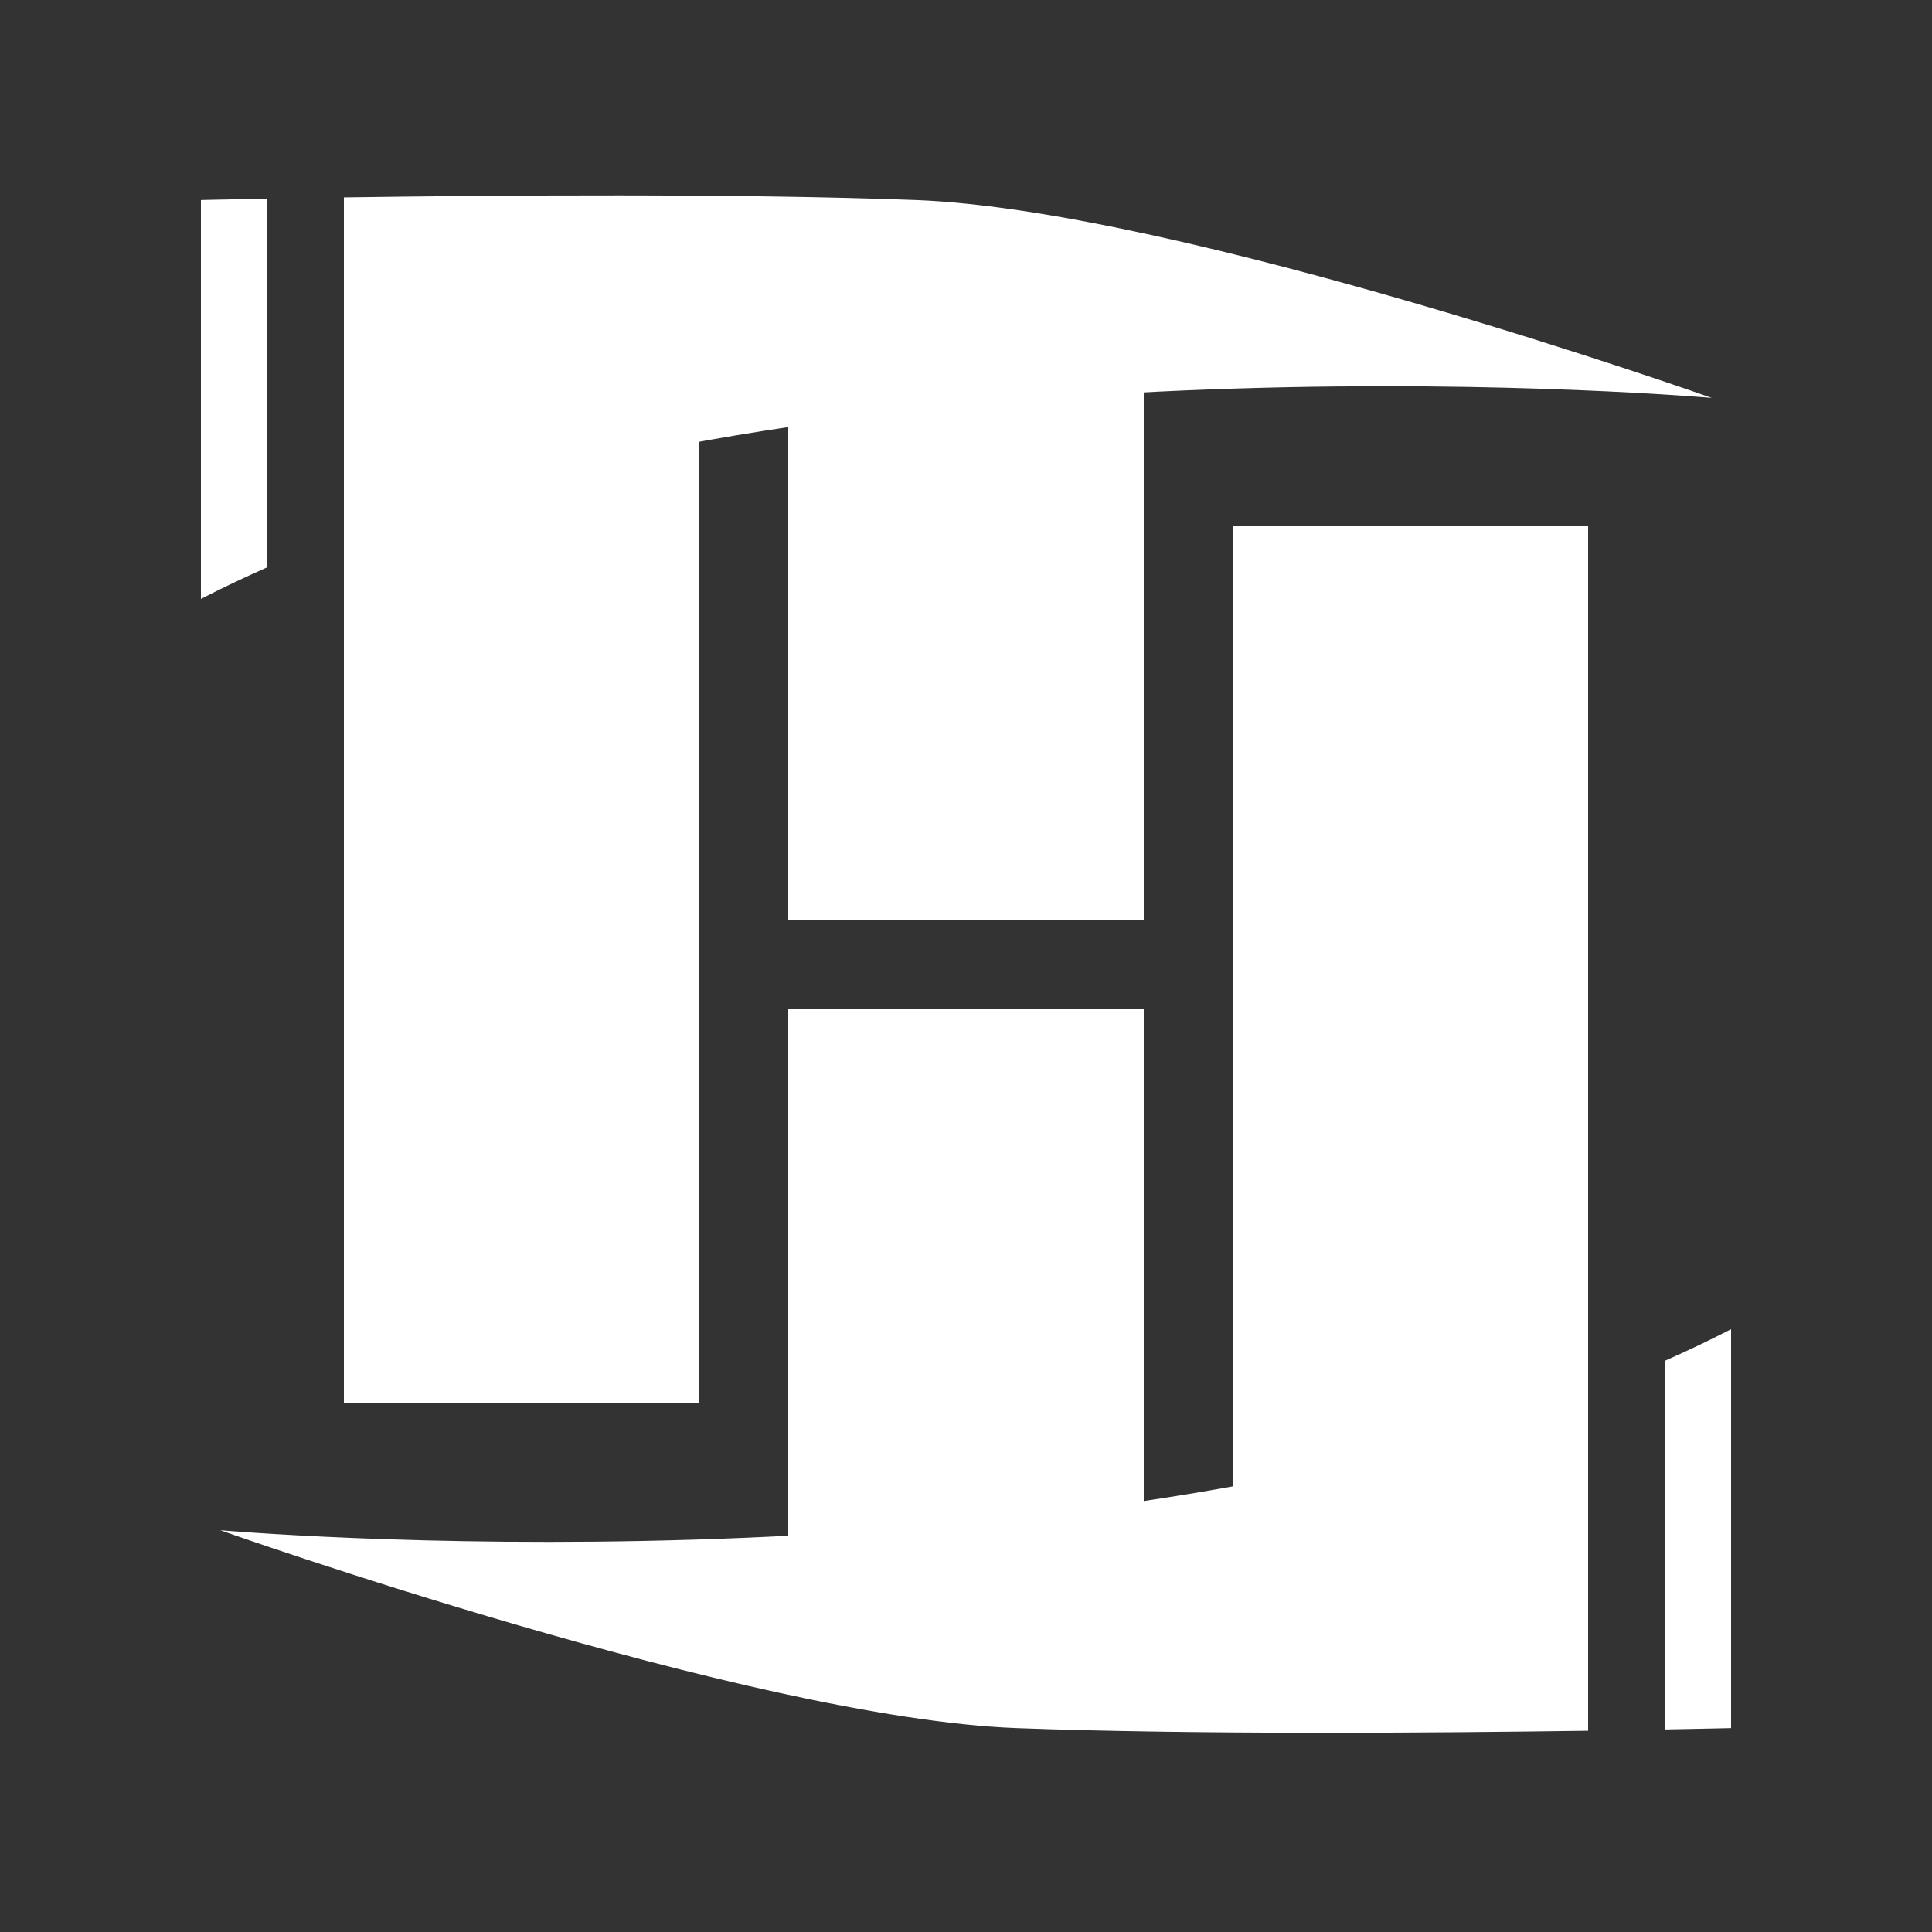 <svg width="500" height="500" viewBox="0 0 500 500" fill="none" xmlns="http://www.w3.org/2000/svg">
<rect x="0" y="0" width="500" height="500" fill="#333333" stroke="none"/>
<rect x="89" y="93" width="92" height="270" fill="white"/>
<rect x="204" y="97" width="92" height="141" fill="white"/>
<path fill-rule="evenodd" clip-rule="evenodd" d="M69 51.421C58.35 51.618 52 51.771 52 51.771V155C57.518 152.155 63.192 149.452 69 146.884V51.421ZM89 138.753C234.088 84.551 443 102.977 443 102.977C443 102.977 305.69 54.357 237 51.771C190.915 50.036 128.276 50.516 89 51.09V138.753Z" fill="white"/>
<rect x="411" y="406" width="92" height="270" transform="rotate(-180 411 406)" fill="white"/>
<rect x="296" y="402" width="92" height="141" transform="rotate(-180 296 402)" fill="white"/>
<path fill-rule="evenodd" clip-rule="evenodd" d="M431 447.579C441.65 447.382 448 447.229 448 447.229L448 344C442.482 346.845 436.808 349.548 431 352.116L431 447.579ZM411 360.247C265.912 414.449 57 396.023 57 396.023C57 396.023 194.31 444.643 263 447.229C309.085 448.964 371.724 448.484 411 447.91L411 360.247Z" fill="white"/>
</svg>
